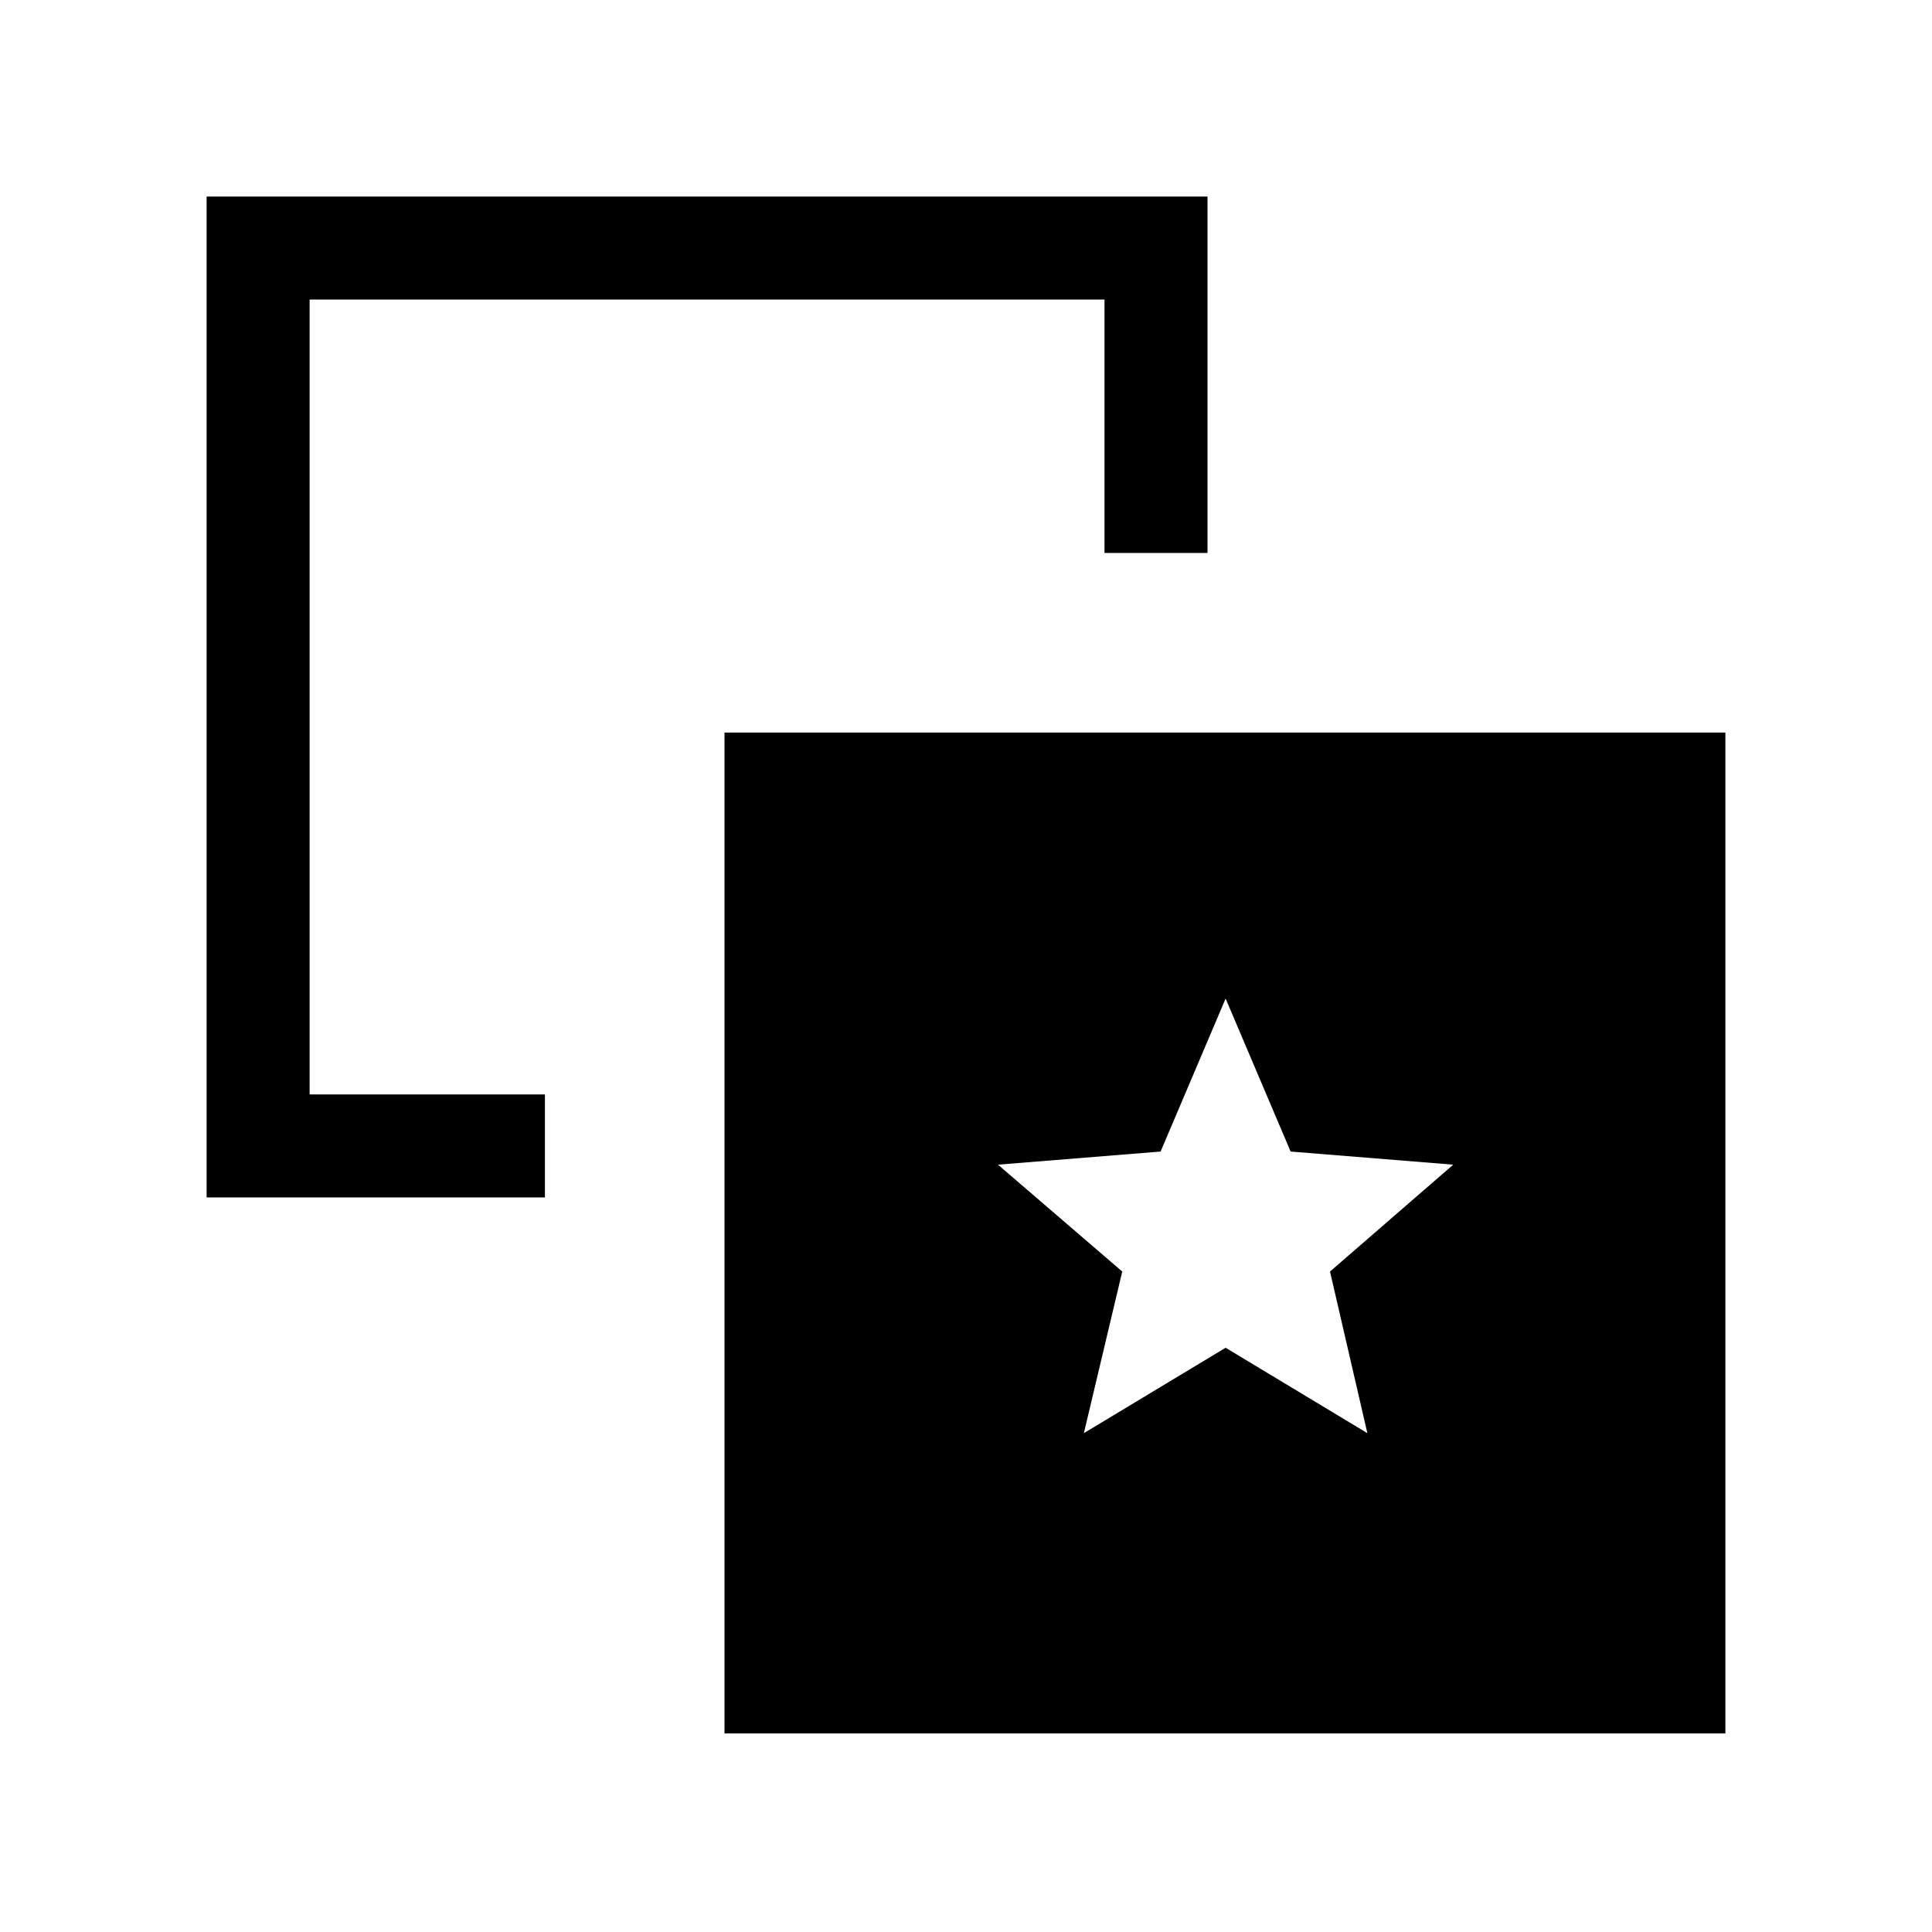 <svg xmlns="http://www.w3.org/2000/svg" height="40" viewBox="0 -960 960 960" width="40"><path d="M538.564-247.872 609-290.308l70.436 42.436-18.564-80.308 61.23-53.102-80.802-6.522-32.3-76.017-32.301 76.017-80.802 6.522 61.744 53.102-19.077 80.308ZM270.769-416.179V-365H102.667v-497.333H600v177.102h-51.179v-125.923H153.846v394.975h116.923ZM360-98.667V-596h497.333v497.333H360Z"/></svg>